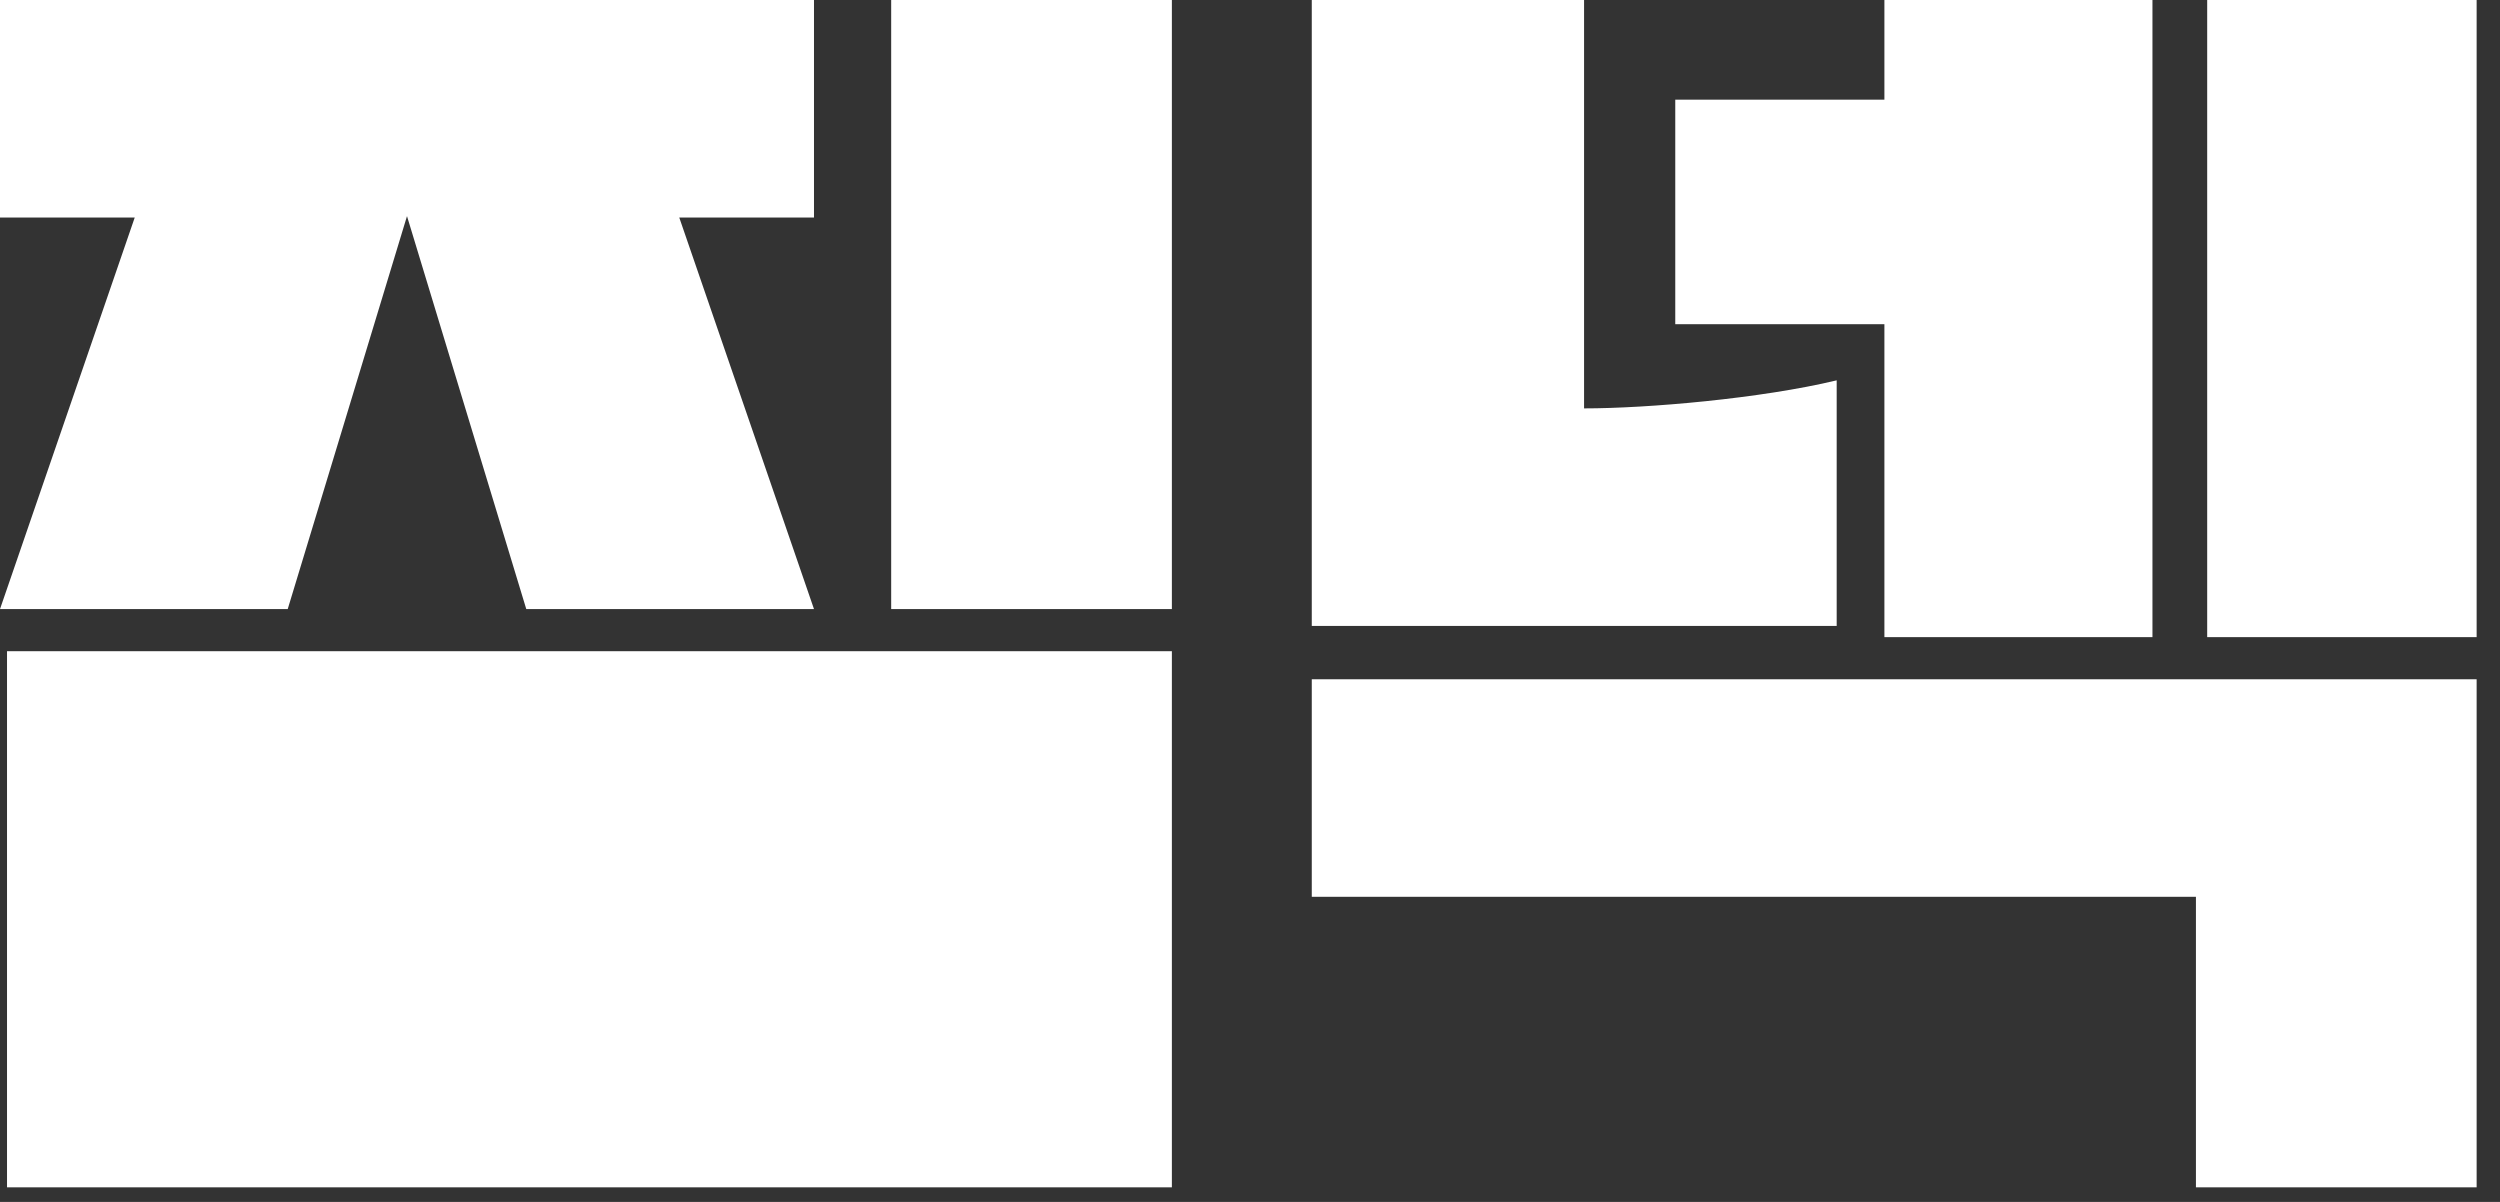 <svg width="104" height="50" viewBox="0 0 104 50" fill="none" xmlns="http://www.w3.org/2000/svg">
<rect x="0" y="0" width="104" height="50" fill="#333333" stroke="none"/>
<path d="M54.57 26.039V0H65.897V16.989C68.524 16.989 73.253 16.581 76.406 15.822V26.039H54.57ZM69.691 13.486V4.145H78.391V0H89.542V26.506H78.391V13.486H69.691ZM91.819 26.506V0H103.028V26.506H91.819ZM103.028 49.392H91.351V37.307H54.57V28.257H103.028V49.392Z" fill="white"/>
<path d="M0 25.338L5.605 9.049H0V0H33.862V9.049H28.257L33.862 25.338H21.893L16.931 8.991L11.969 25.338H0ZM37.073 25.338V0H48.75V25.338H37.073ZM0.292 27.09H48.75V49.392H0.292V27.09Z" fill="white"/>
</svg>

